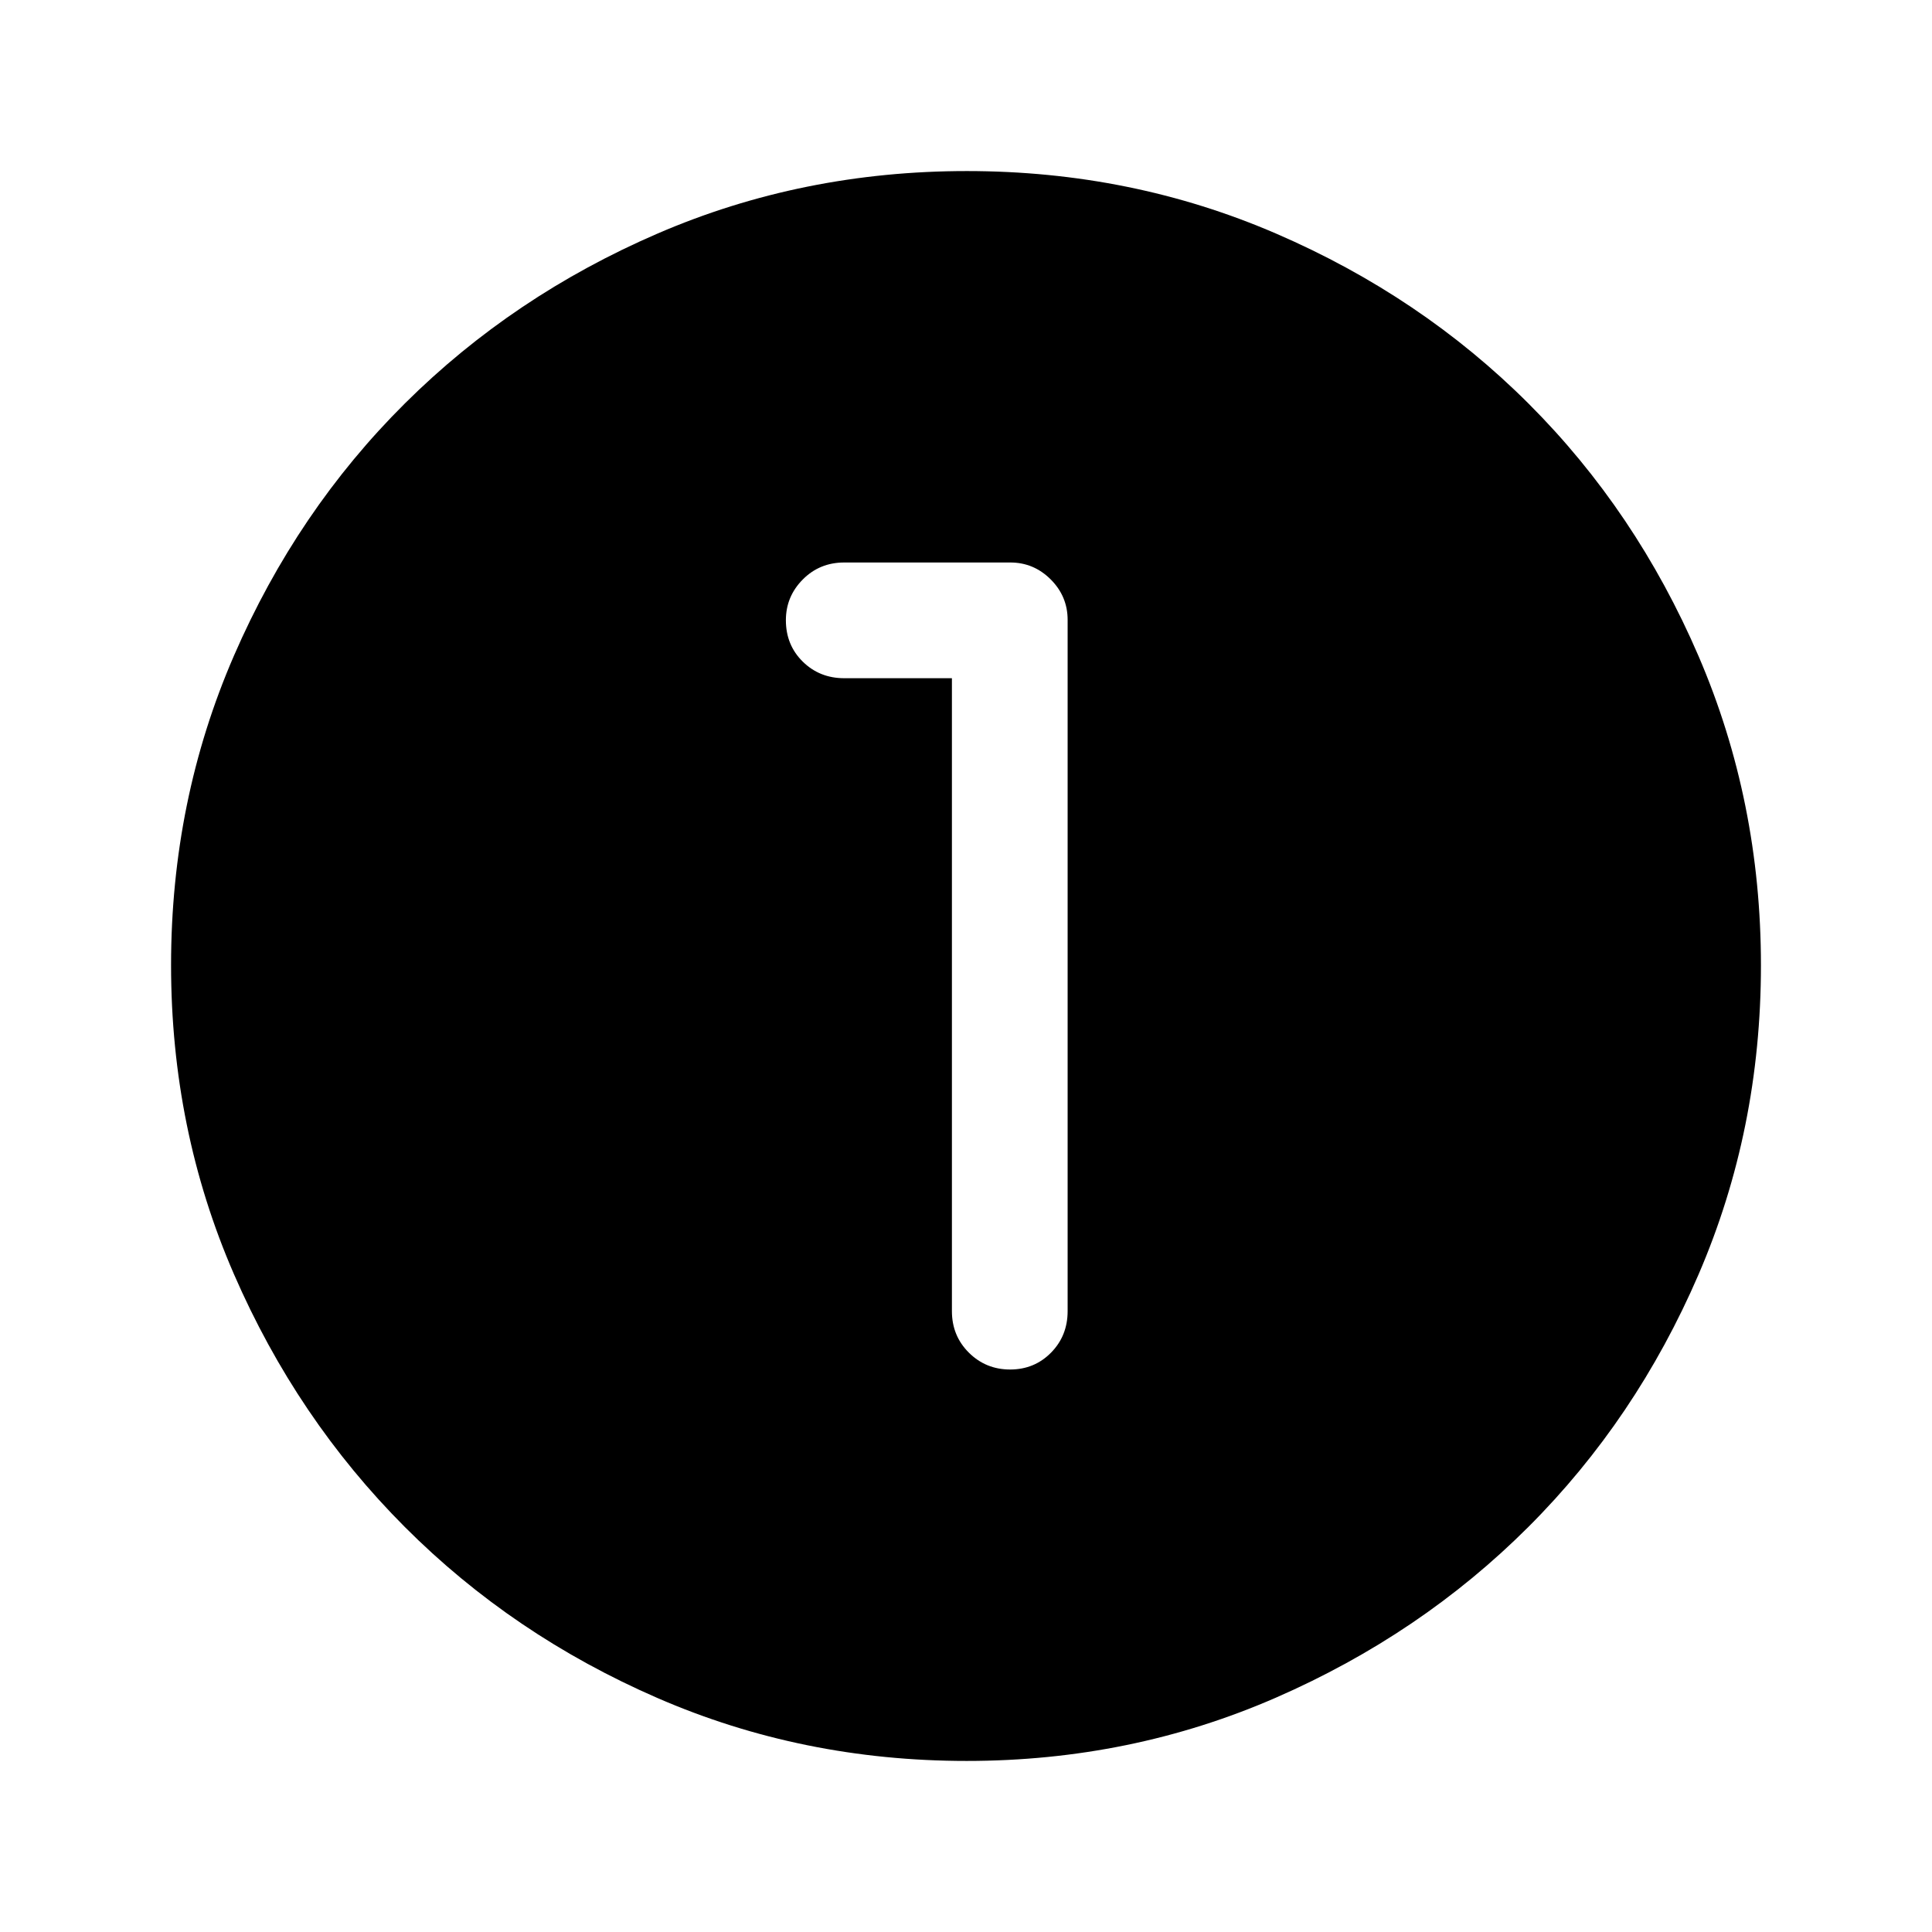 <svg xmlns="http://www.w3.org/2000/svg" height="48" viewBox="0 96 960 960" width="48"><path d="M480.33 971q-81.704 0-153.629-31.263t-125.563-85Q147.5 801 116.25 729.136 85 657.272 85 575.564q0-81.789 31.263-153.789 31.263-71.999 85-125.387Q255 243 326.864 212q71.864-31 153.572-31 81.789 0 153.795 31.132 72.005 31.131 125.387 84.5Q813 350 844 422.023q31 72.023 31 153.647 0 81.705-31.013 153.629-31.013 71.925-84.5 125.379-53.487 53.454-125.51 84.888Q561.954 971 480.33 971ZM473 433v314.5q0 12.25 8.425 20.625 8.426 8.375 20.5 8.375 12.075 0 20.325-8.375t8.25-20.625V404q0-11.675-8.412-20.088Q513.675 375.5 502 375.5h-82.5q-12.25 0-20.625 8.463t-8.375 20.212q0 12.325 8.375 20.575T419.5 433H473Z"/></svg>